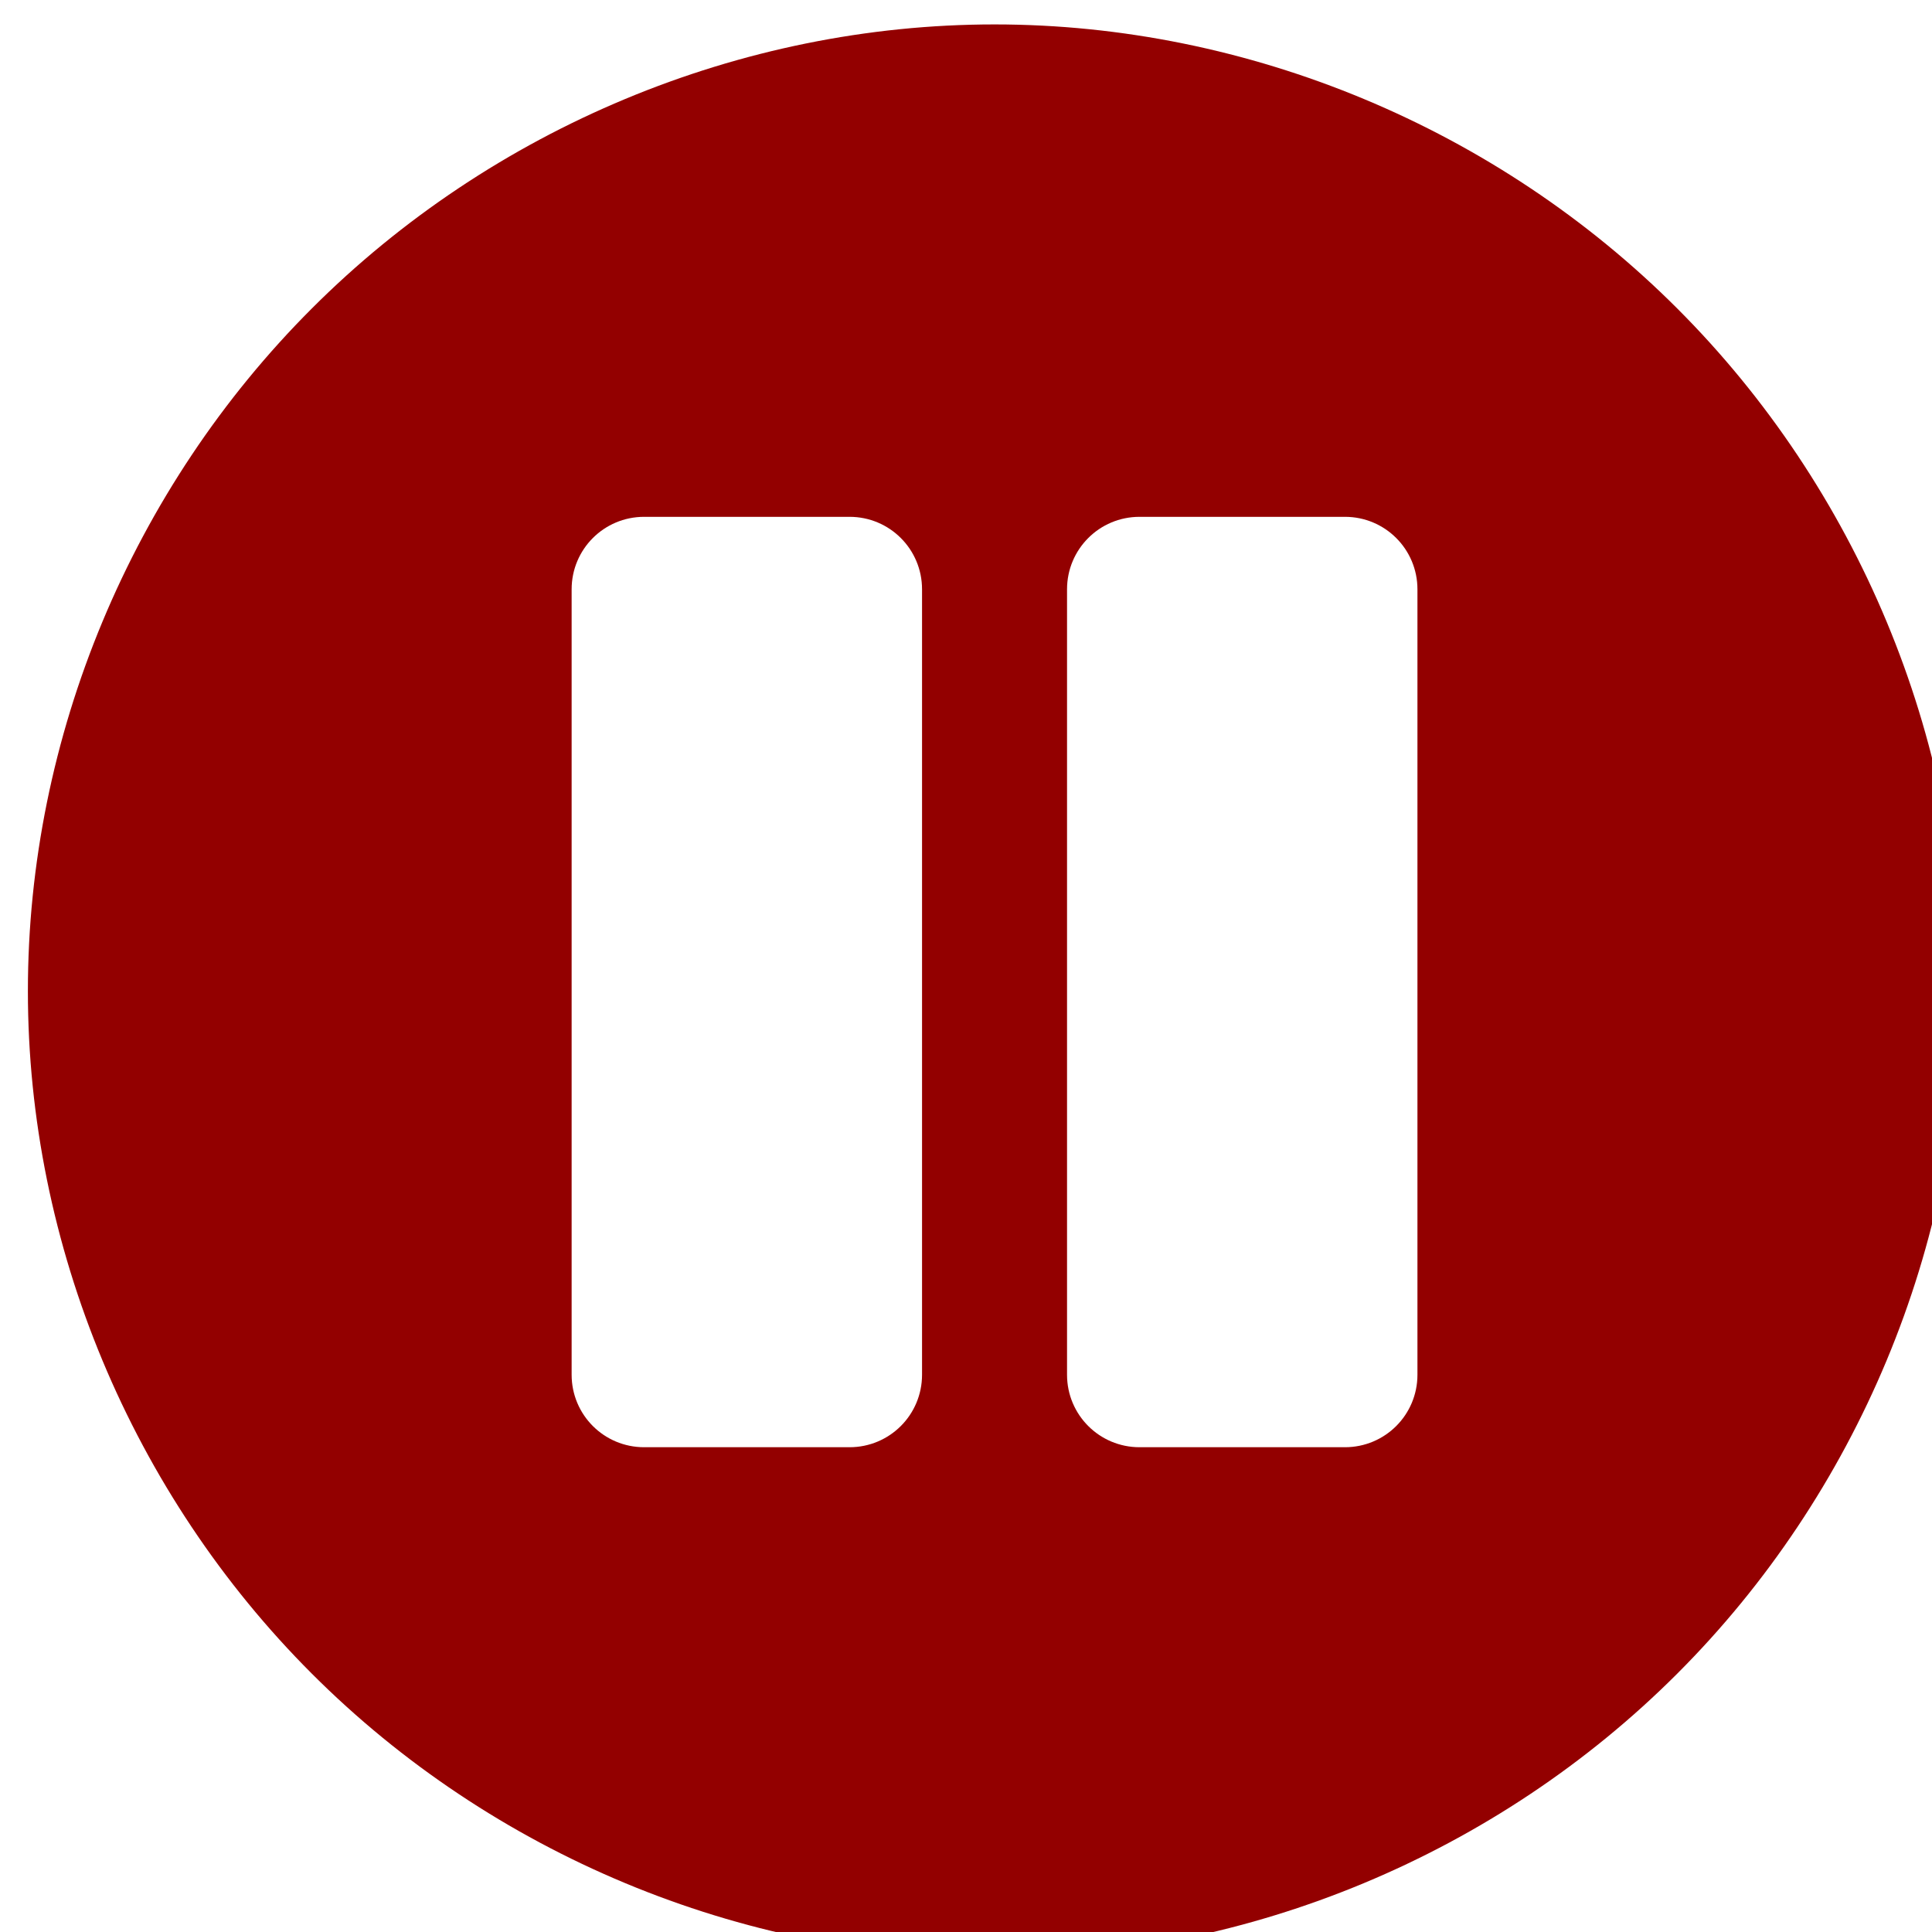 <?xml version="1.0" encoding="UTF-8" standalone="no"?>
<!-- Created with Inkscape (http://www.inkscape.org/) -->

<svg
   xmlns:dc="http://purl.org/dc/elements/1.1/"
   xmlns:cc="http://creativecommons.org/ns#"
   xmlns:rdf="http://www.w3.org/1999/02/22-rdf-syntax-ns#"
   xmlns:svg="http://www.w3.org/2000/svg"
   xmlns="http://www.w3.org/2000/svg"
   version="1.1"
   width="20"
   height="20"
   id="svg7254">
  <defs
     id="defs7256" />
  <g
     transform="translate(0,-1032.362)"
     id="layer1">
    <g
       transform="matrix(0.739,0,0,0.739,-1007.909,880.741)"
       id="g6407">
      <g
         transform="matrix(1.04,0,0,1.04,1000.792,-1014.033)"
         id="g4816-58-2-4-7">
        <g
           transform="translate(0.227,65.609)"
           id="g4640-3-3-8-3-9">
          <path
             d="M 10,0 C 7.369,0 4.798,1.077 2.938,2.938 1.077,4.798 -6.9059903e-4,7.369 0,10 -6.9059903e-4,12.631 1.077,15.202 2.938,17.062 4.798,18.923 7.369,20 10,20 12.631,20 15.202,18.923 17.062,17.062 18.923,15.202 20.001,12.631 20,10 20.001,7.369 18.923,4.798 17.062,2.938 15.202,1.077 12.631,0 10,0 z m -3.625,5.094 2.125,0 c 0.415,0 0.75,0.335 0.75,0.75 l 0,8.125 c 0,0.415 -0.335,0.75 -0.75,0.75 l -2.125,0 c -0.415,0 -0.75,-0.335 -0.75,-0.75 l 0,-8.125 c 0,-0.415 0.335,-0.75 0.75,-0.75 z m 5.125,0 2.125,0 c 0.415,0 0.75,0.335 0.75,0.75 l 0,8.125 c 0,0.415 -0.335,0.75 -0.75,0.75 l -2.125,0 c -0.415,0 -0.75,-0.335 -0.75,-0.75 l 0,-8.125 c 0,-0.415 0.335,-0.75 0.75,-0.75 z"
             transform="matrix(1.302,0,0,1.302,349.274,1107.031)"
             id="path3797-2-9-4-9-7-1-6-0-1-4"
             style="color:#000000;fill:#930000;fill-opacity:1;stroke:none;stroke-width:2;marker:none;visibility:visible;display:inline;overflow:visible;enable-background:accumulate" />
          <g
             transform="matrix(0.889,0,0,1,39.915,0)"
             id="g4636-8-12-8-6-6"
             style="fill:#d7d7d7;fill-opacity:1" />
        </g>
        <g
           id="g4812-1-2-6-24" />
      </g>
      <g
         transform="matrix(0.932,0,0,1,805.419,-340)"
         id="g5571-6-6-1" />
    </g>
  </g>
</svg>
